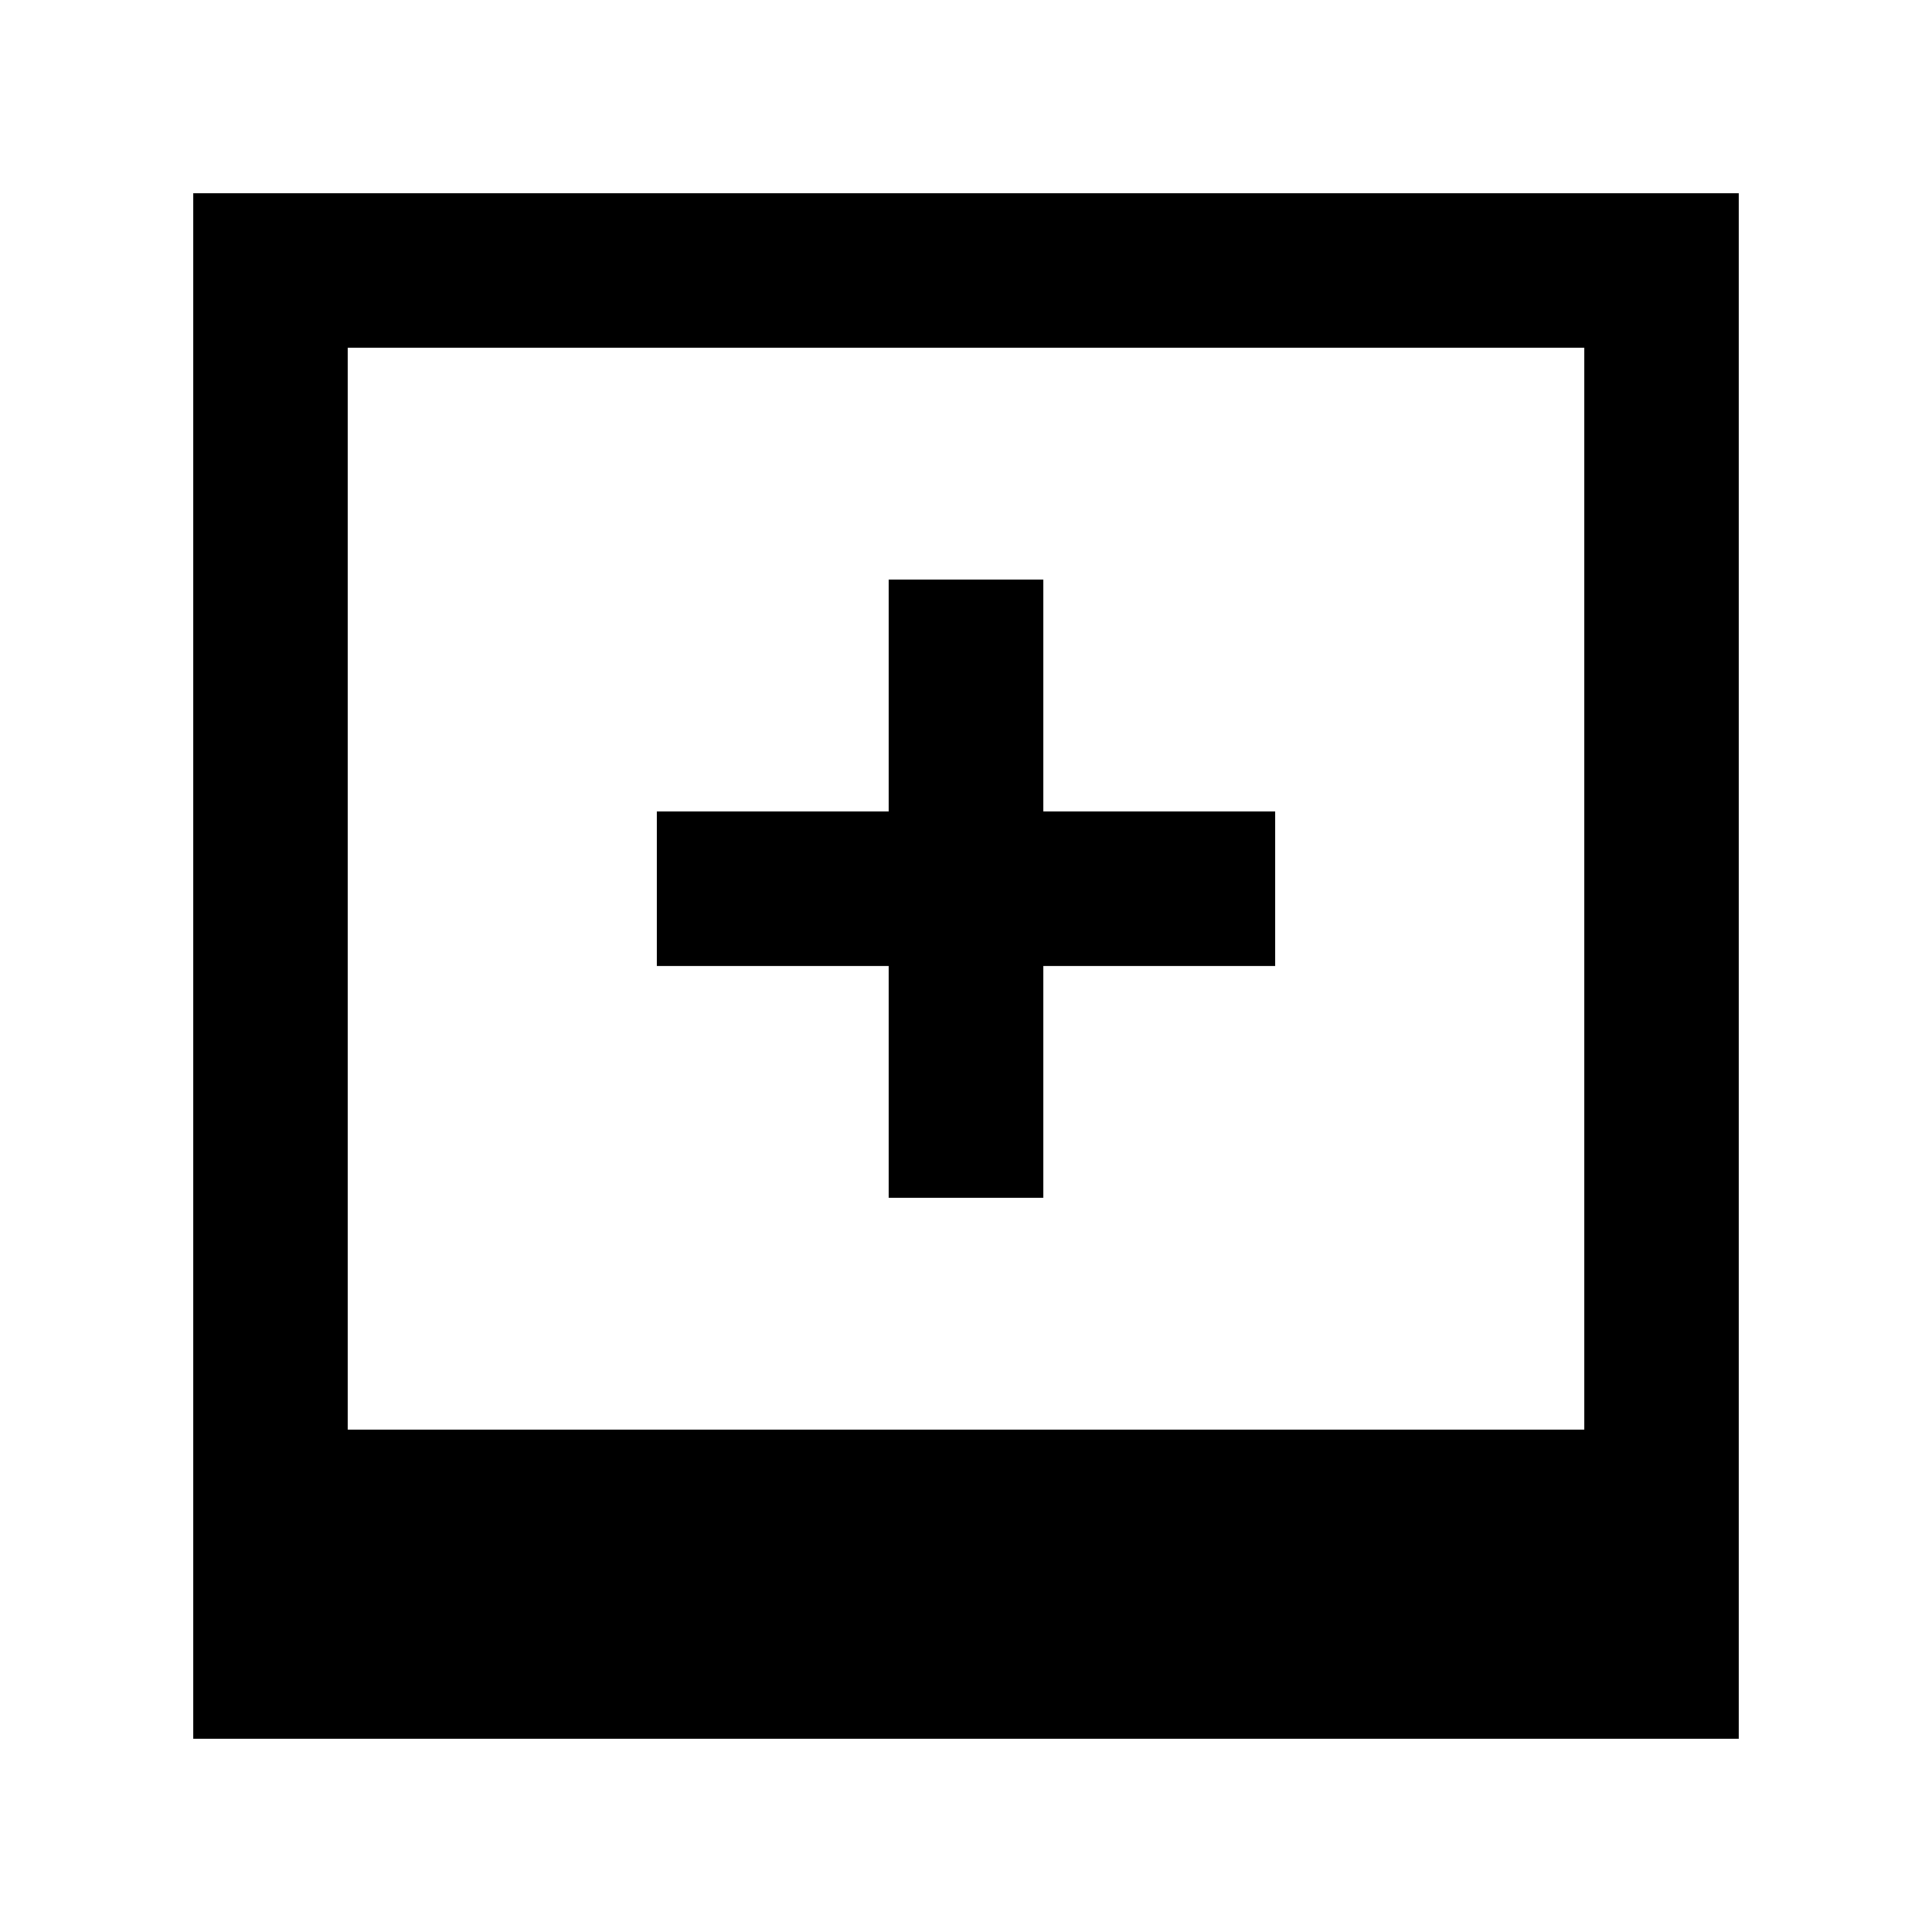 <!-- Generated by IcoMoon.io -->
<svg version="1.1" xmlns="http://www.w3.org/2000/svg" width="40" height="40" viewBox="0 0 40 40">
<title>mp-image_plus-</title>
<path d="M18.4 20v4.8h3.2v-4.8h4.8v-3.2h-4.8v-4.8h-3.2v4.8h-4.8v3.2h4.8zM7.2 29.6v-22.4h25.6v22.4h-25.6zM4 36h32v-32h-32v32z"></path>
</svg>
